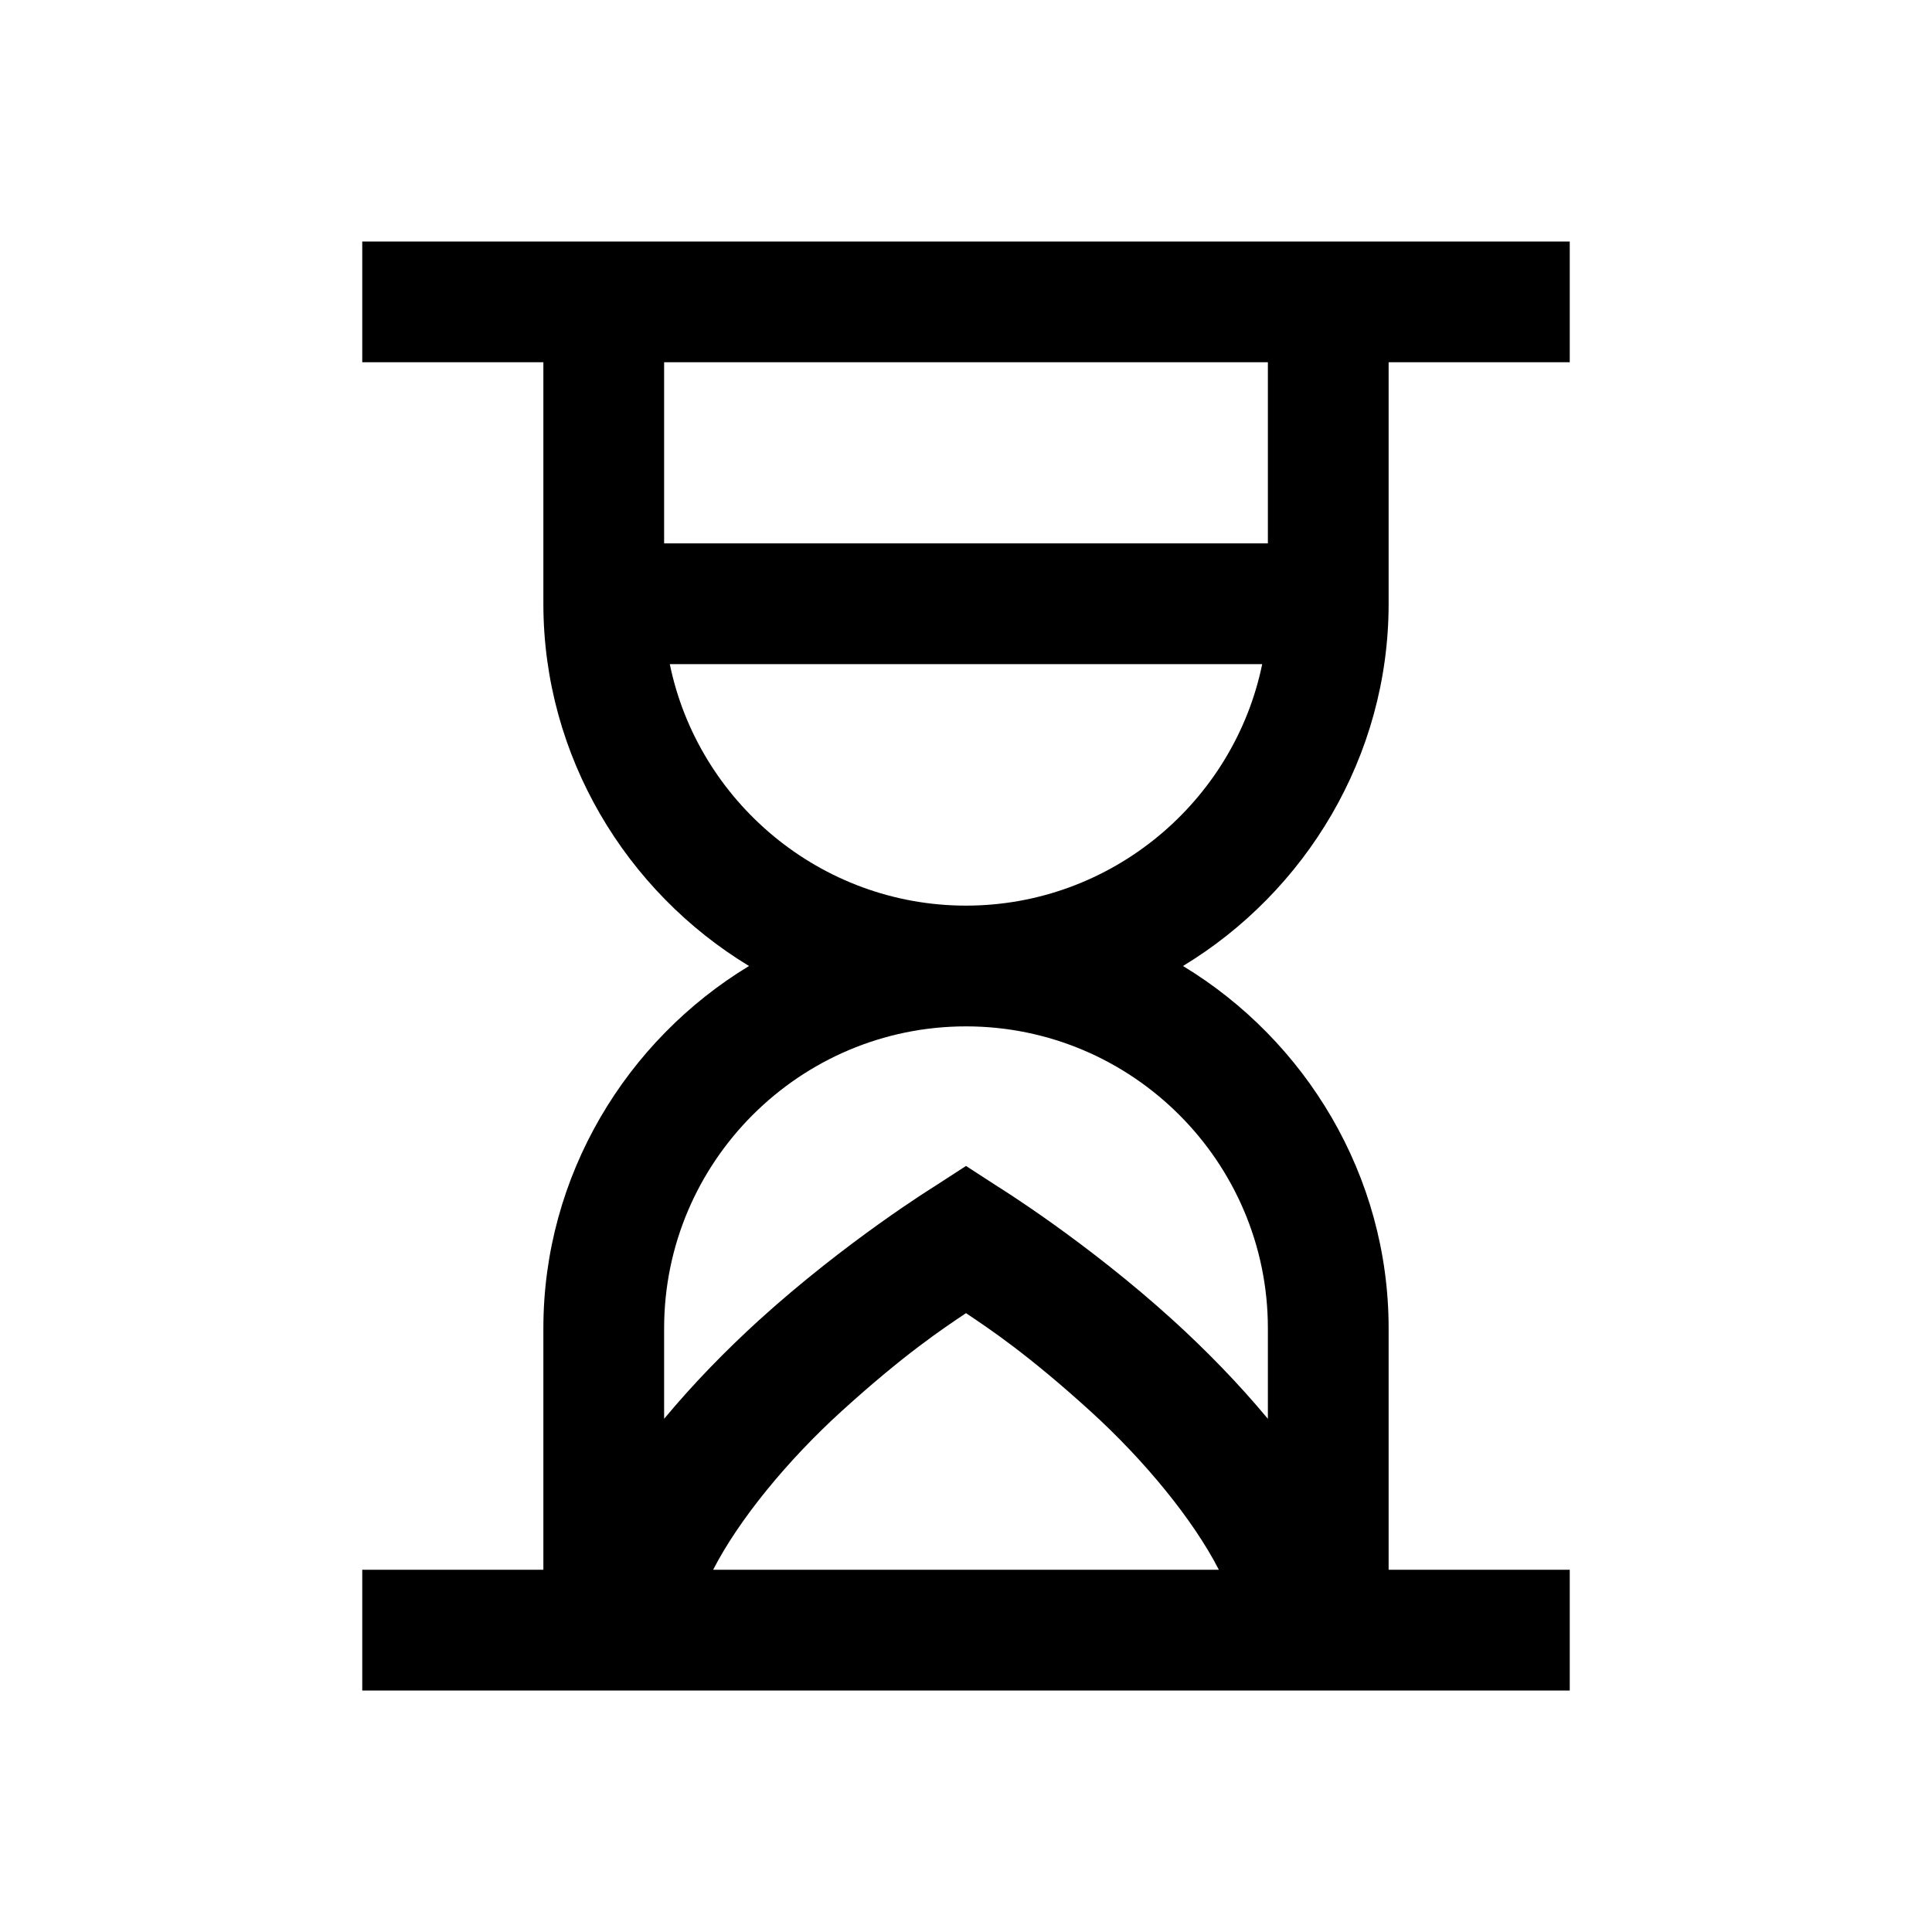 <?xml version="1.0"?>
<svg xmlns="http://www.w3.org/2000/svg" viewBox="0 0 32 32" enable-background="new 0 0 32 32">
  <path style="text-indent:0;text-align:start;line-height:normal;text-transform:none;block-progression:tb;-inkscape-font-specification:Bitstream Vera Sans" d="M 6 4 L 6 6 L 9 6 L 9 10 C 9 12.531 10.376 14.77 12.406 16 C 10.376 17.23 9 19.469 9 22 L 9 26 L 6 26 L 6 28 L 26 28 L 26 26 L 23 26 L 23 22 C 23 19.469 21.624 17.23 19.594 16 C 21.624 14.77 23 12.531 23 10 L 23 6 L 26 6 L 26 4 L 6 4 z M 11 6 L 21 6 L 21 9 L 11 9 L 11 6 z M 11.094 11 L 20.906 11 C 20.439 13.275 18.41 15 16 15 C 13.59 15 11.561 13.275 11.094 11 z M 16 17 C 18.755 17 21 19.245 21 22 L 21 23.5 C 20.511 22.911 19.97 22.36 19.438 21.875 C 17.989 20.558 16.531 19.656 16.531 19.656 L 16 19.312 L 15.469 19.656 C 15.469 19.656 14.011 20.558 12.562 21.875 C 12.03 22.36 11.489 22.911 11 23.5 L 11 22 C 11 19.245 13.245 17 16 17 z M 16 21.75 C 16.381 22.005 17.025 22.432 18.062 23.375 C 18.957 24.188 19.764 25.173 20.188 26 L 11.812 26 C 12.236 25.173 13.043 24.188 13.938 23.375 C 14.975 22.432 15.619 22.005 16 21.75 z" color="#000" overflow="visible" enable-background="accumulate" font-family="Bitstream Vera Sans"/>
</svg>
